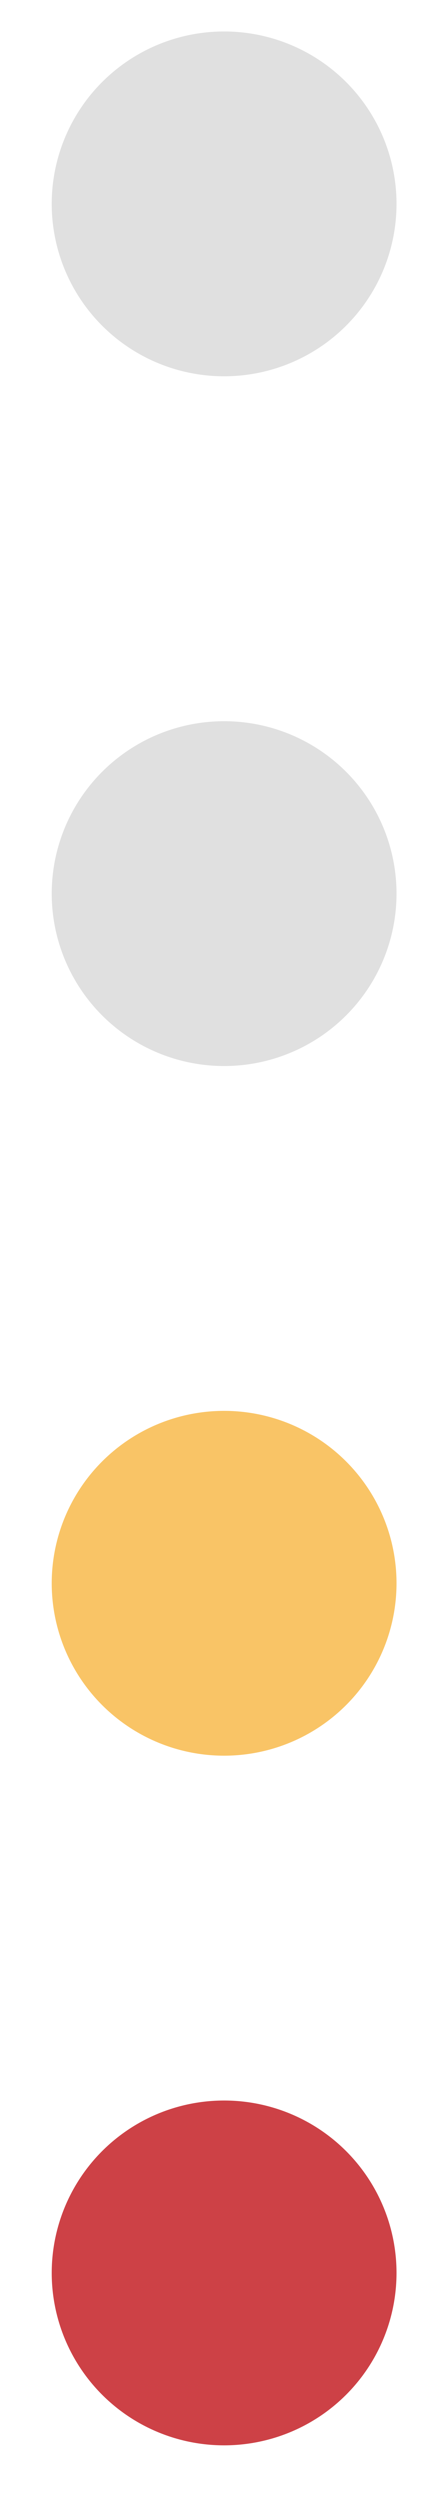 <svg width="5" height="29" fill="none" xmlns="http://www.w3.org/2000/svg" viewBox="0 0 5 29">
  <path d="M2.6 28.366a2 2 0 100-4 2 2 0 000 4z" fill="#CD4146"/>
  <path d="M2.6 20.366a2 2 0 100-4 2 2 0 000 4z" fill="#F9C466"/>
  <path d="M2.6 12.366a2 2 0 100-4 2 2 0 000 4zm0-8.001a2 2 0 100-4 2 2 0 000 4z" fill="#E0E0E0"/>
</svg>
